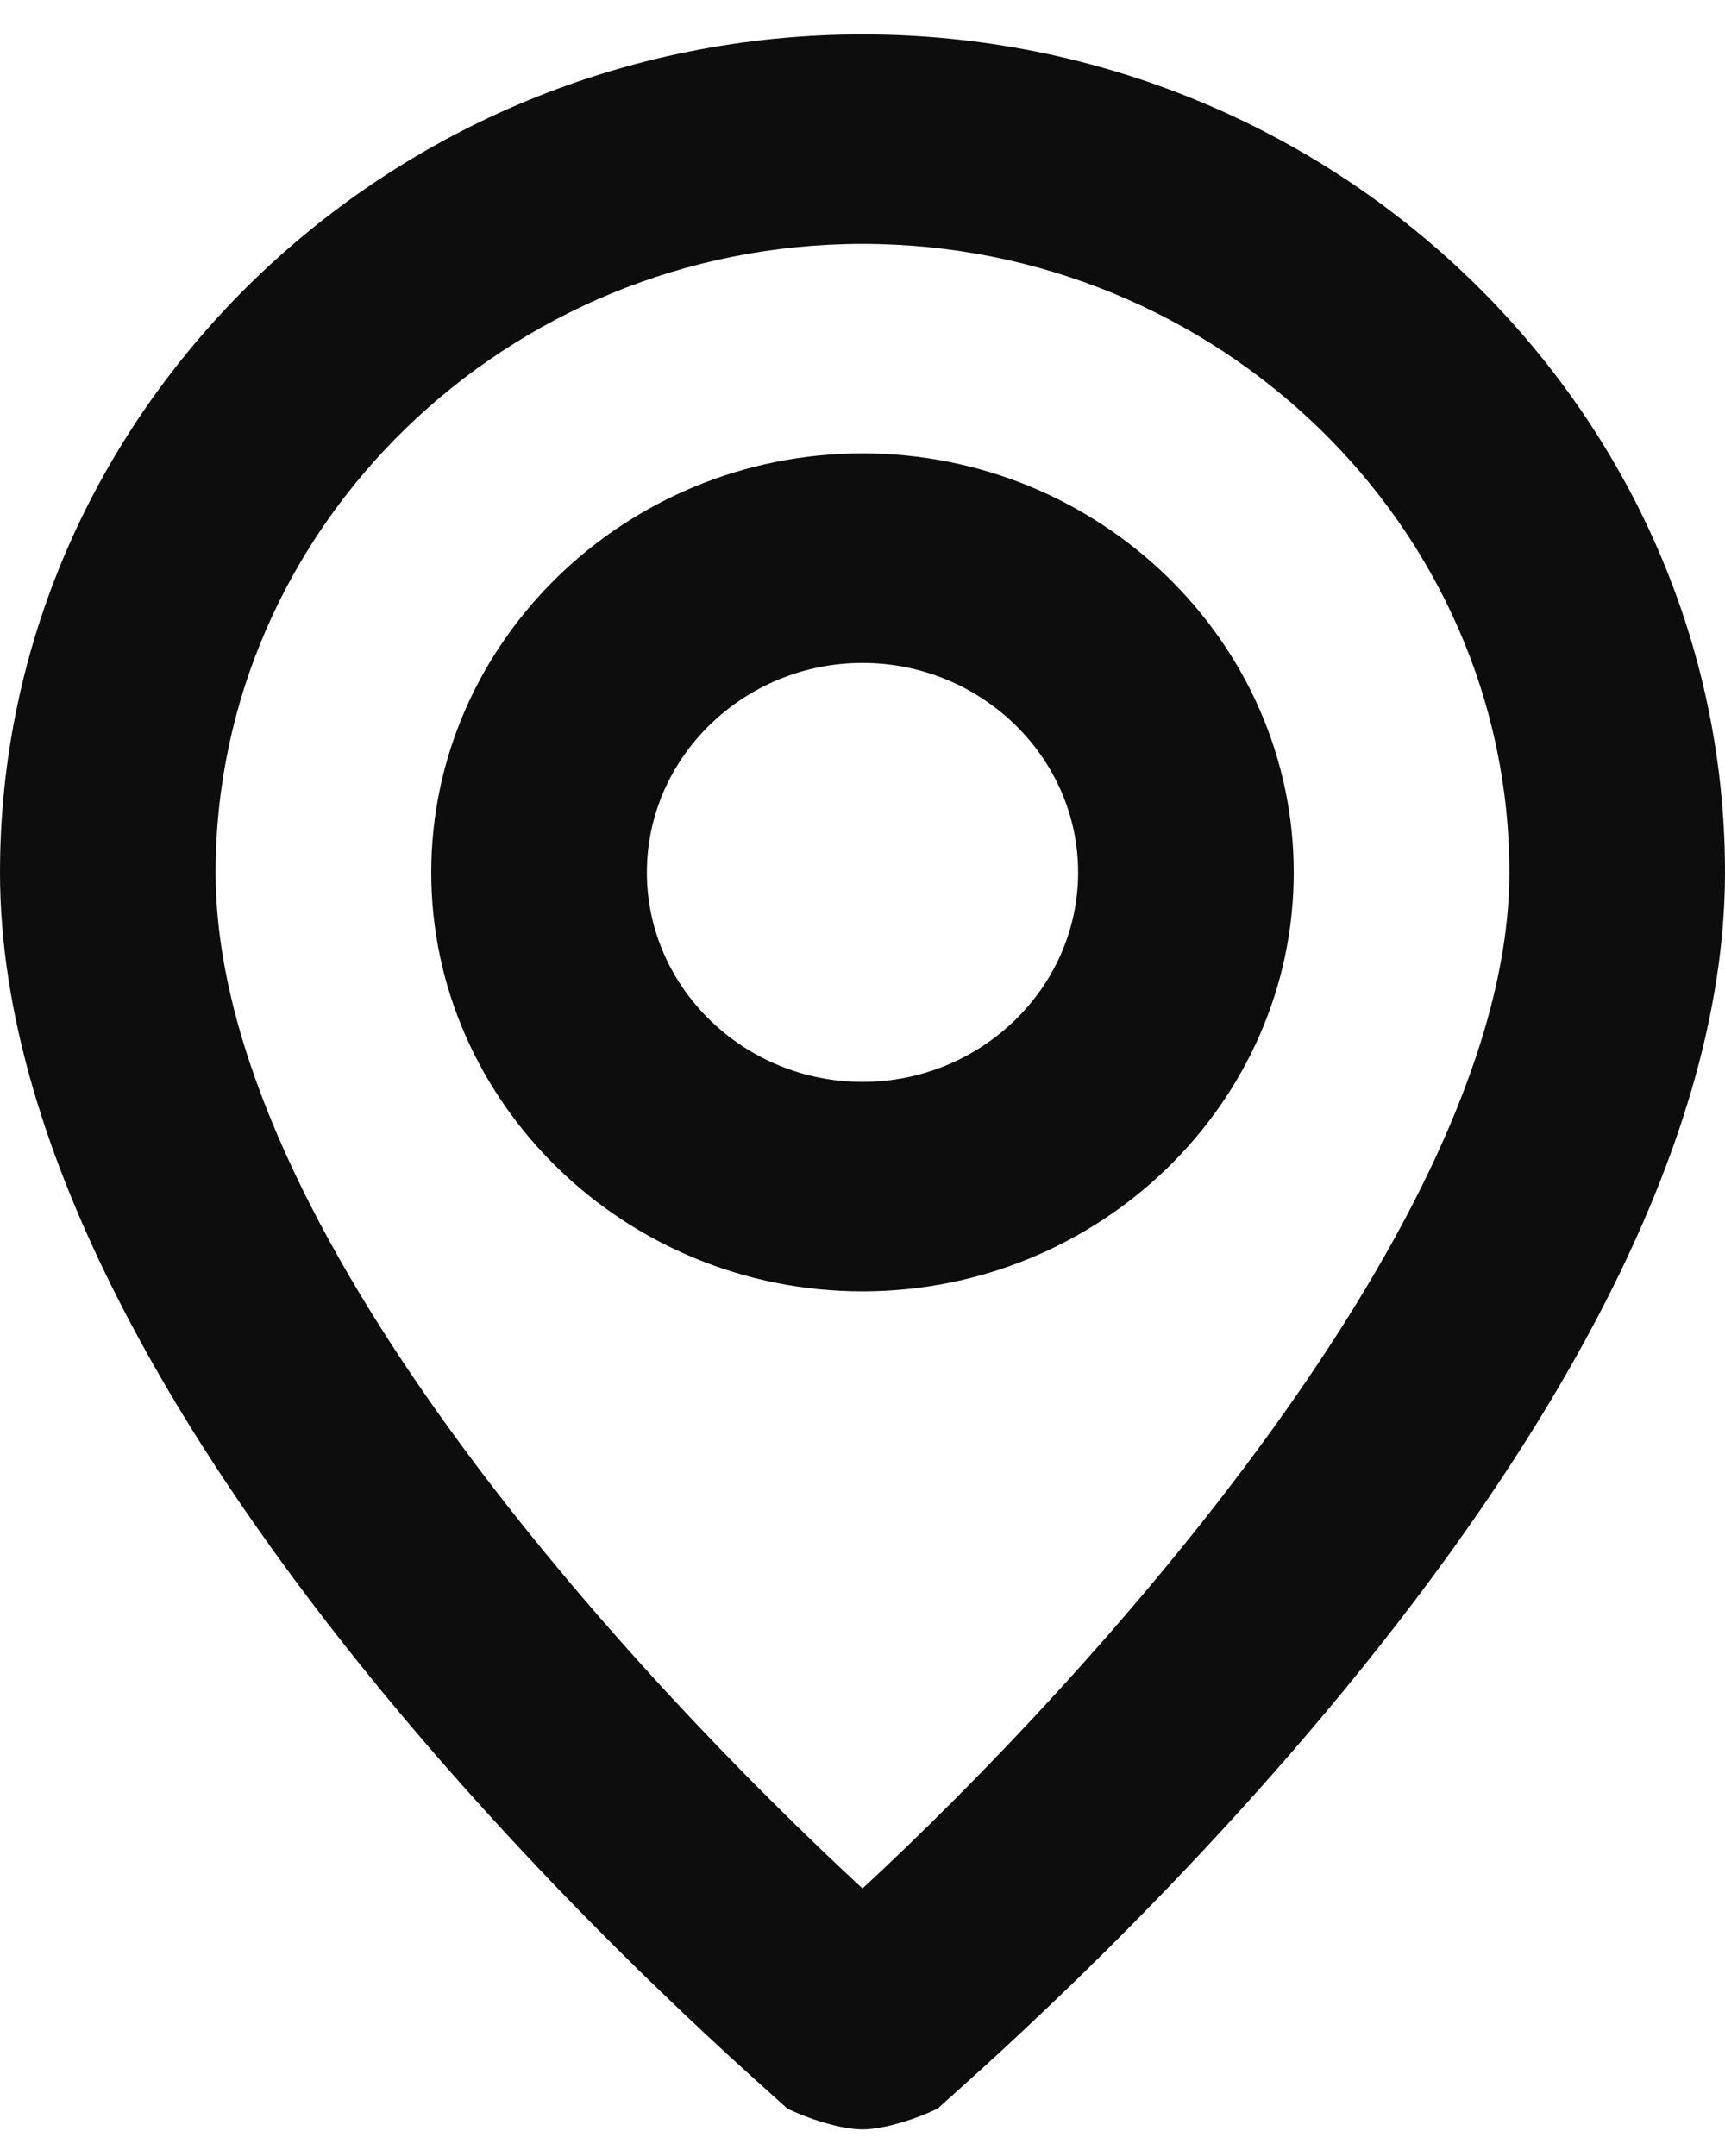 <svg width="20" height="25" viewBox="0 0 20 25" fill="none" xmlns="http://www.w3.org/2000/svg">
<path d="M10 0.399C4.5 0.399 0 4.772 0 10.116C0 16.675 8.75 24.084 9.125 24.448C9.375 24.57 9.75 24.691 10 24.691C10.25 24.691 10.625 24.57 10.875 24.448C11.25 24.084 20 16.675 20 10.116C20 4.772 15.5 0.399 10 0.399ZM10 21.898C7.375 19.468 2.5 14.245 2.5 10.116C2.5 6.108 5.875 2.828 10 2.828C14.125 2.828 17.5 6.108 17.5 10.116C17.5 14.124 12.625 19.468 10 21.898ZM10 5.257C7.25 5.257 5 7.444 5 10.116C5 12.788 7.25 14.974 10 14.974C12.75 14.974 15 12.788 15 10.116C15 7.444 12.75 5.257 10 5.257ZM10 12.545C8.625 12.545 7.5 11.452 7.5 10.116C7.5 8.78 8.625 7.687 10 7.687C11.375 7.687 12.5 8.78 12.5 10.116C12.5 11.452 11.375 12.545 10 12.545Z" fill="#0D0D0D"/>
</svg>

